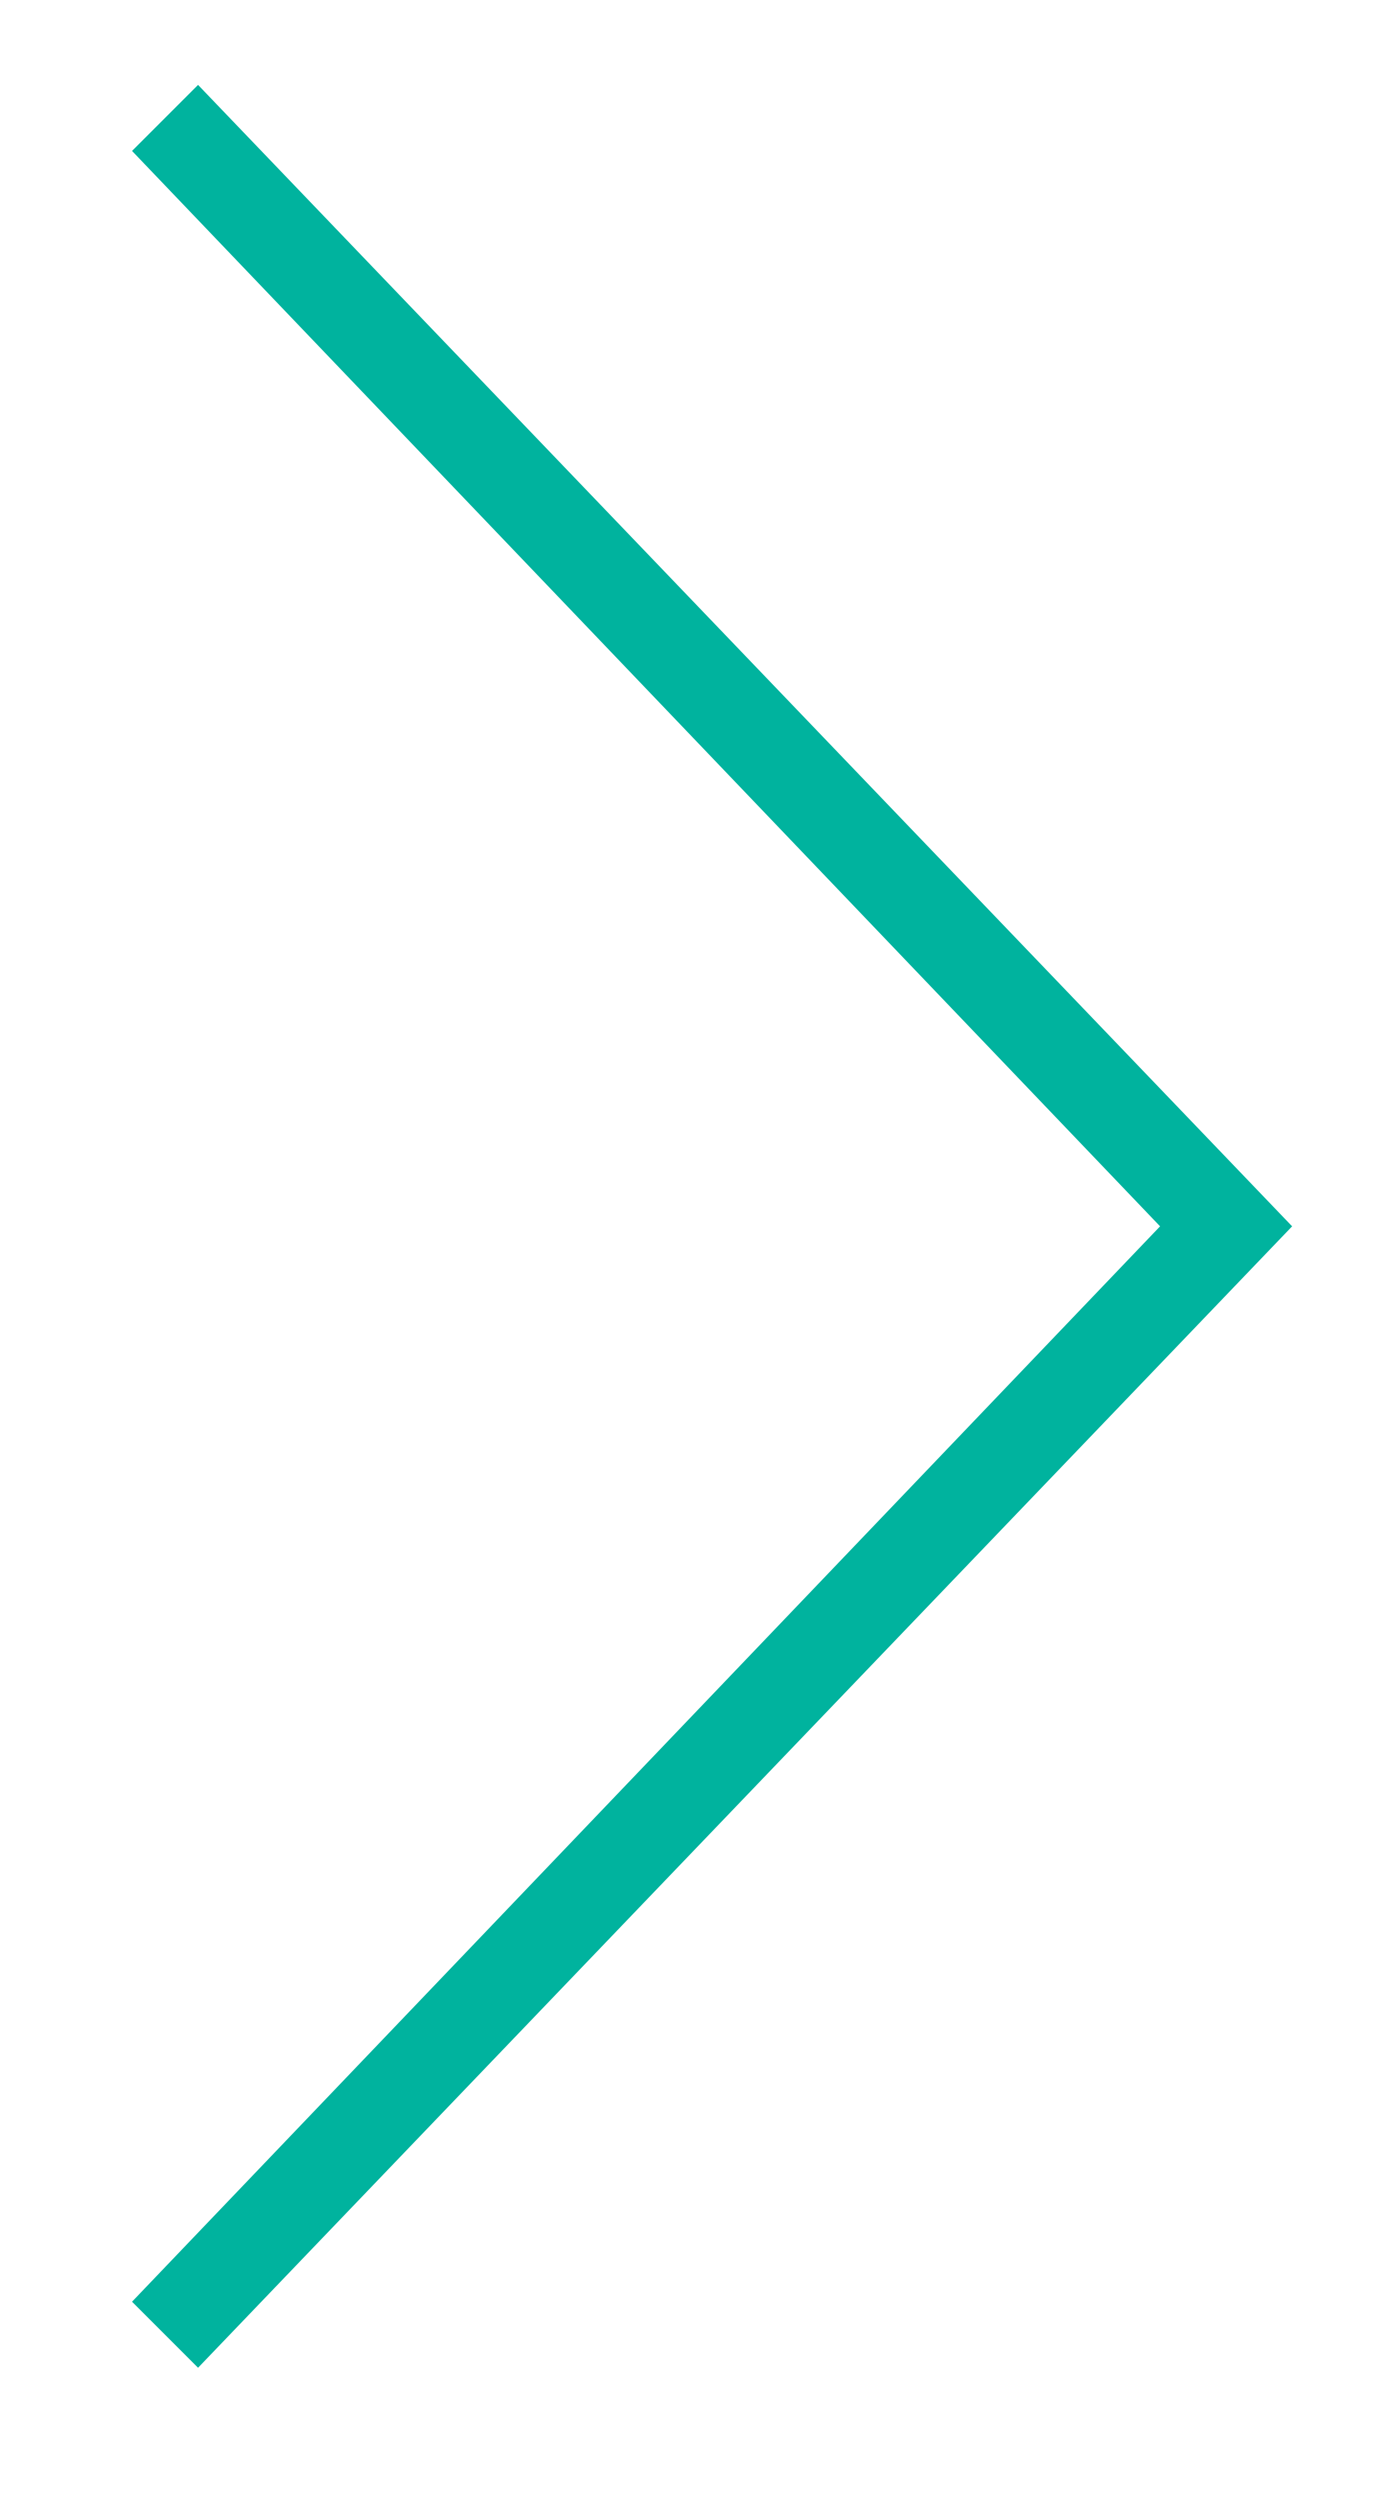 <?xml version="1.0" encoding="utf-8"?>
<!-- Generator: Adobe Illustrator 23.0.0, SVG Export Plug-In . SVG Version: 6.00 Build 0)  -->
<svg version="1.1" id="pw-chevron-left" xmlns="http://www.w3.org/2000/svg" xmlns:xlink="http://www.w3.org/1999/xlink" x="0px"
	 y="0px" viewBox="0 0 14.6 26.5" style="enable-background:new 0 0 14.6 26.5;" xml:space="preserve">
<style type="text/css">
	.st0{fill-rule:evenodd;clip-rule:evenodd;fill:#00B39E;}
</style>
<polygon class="st0" points="13.7,13 2.1,0.9 1.4,1.6 12.3,13 1.4,24.4 2.1,25.1 "/>
</svg>
